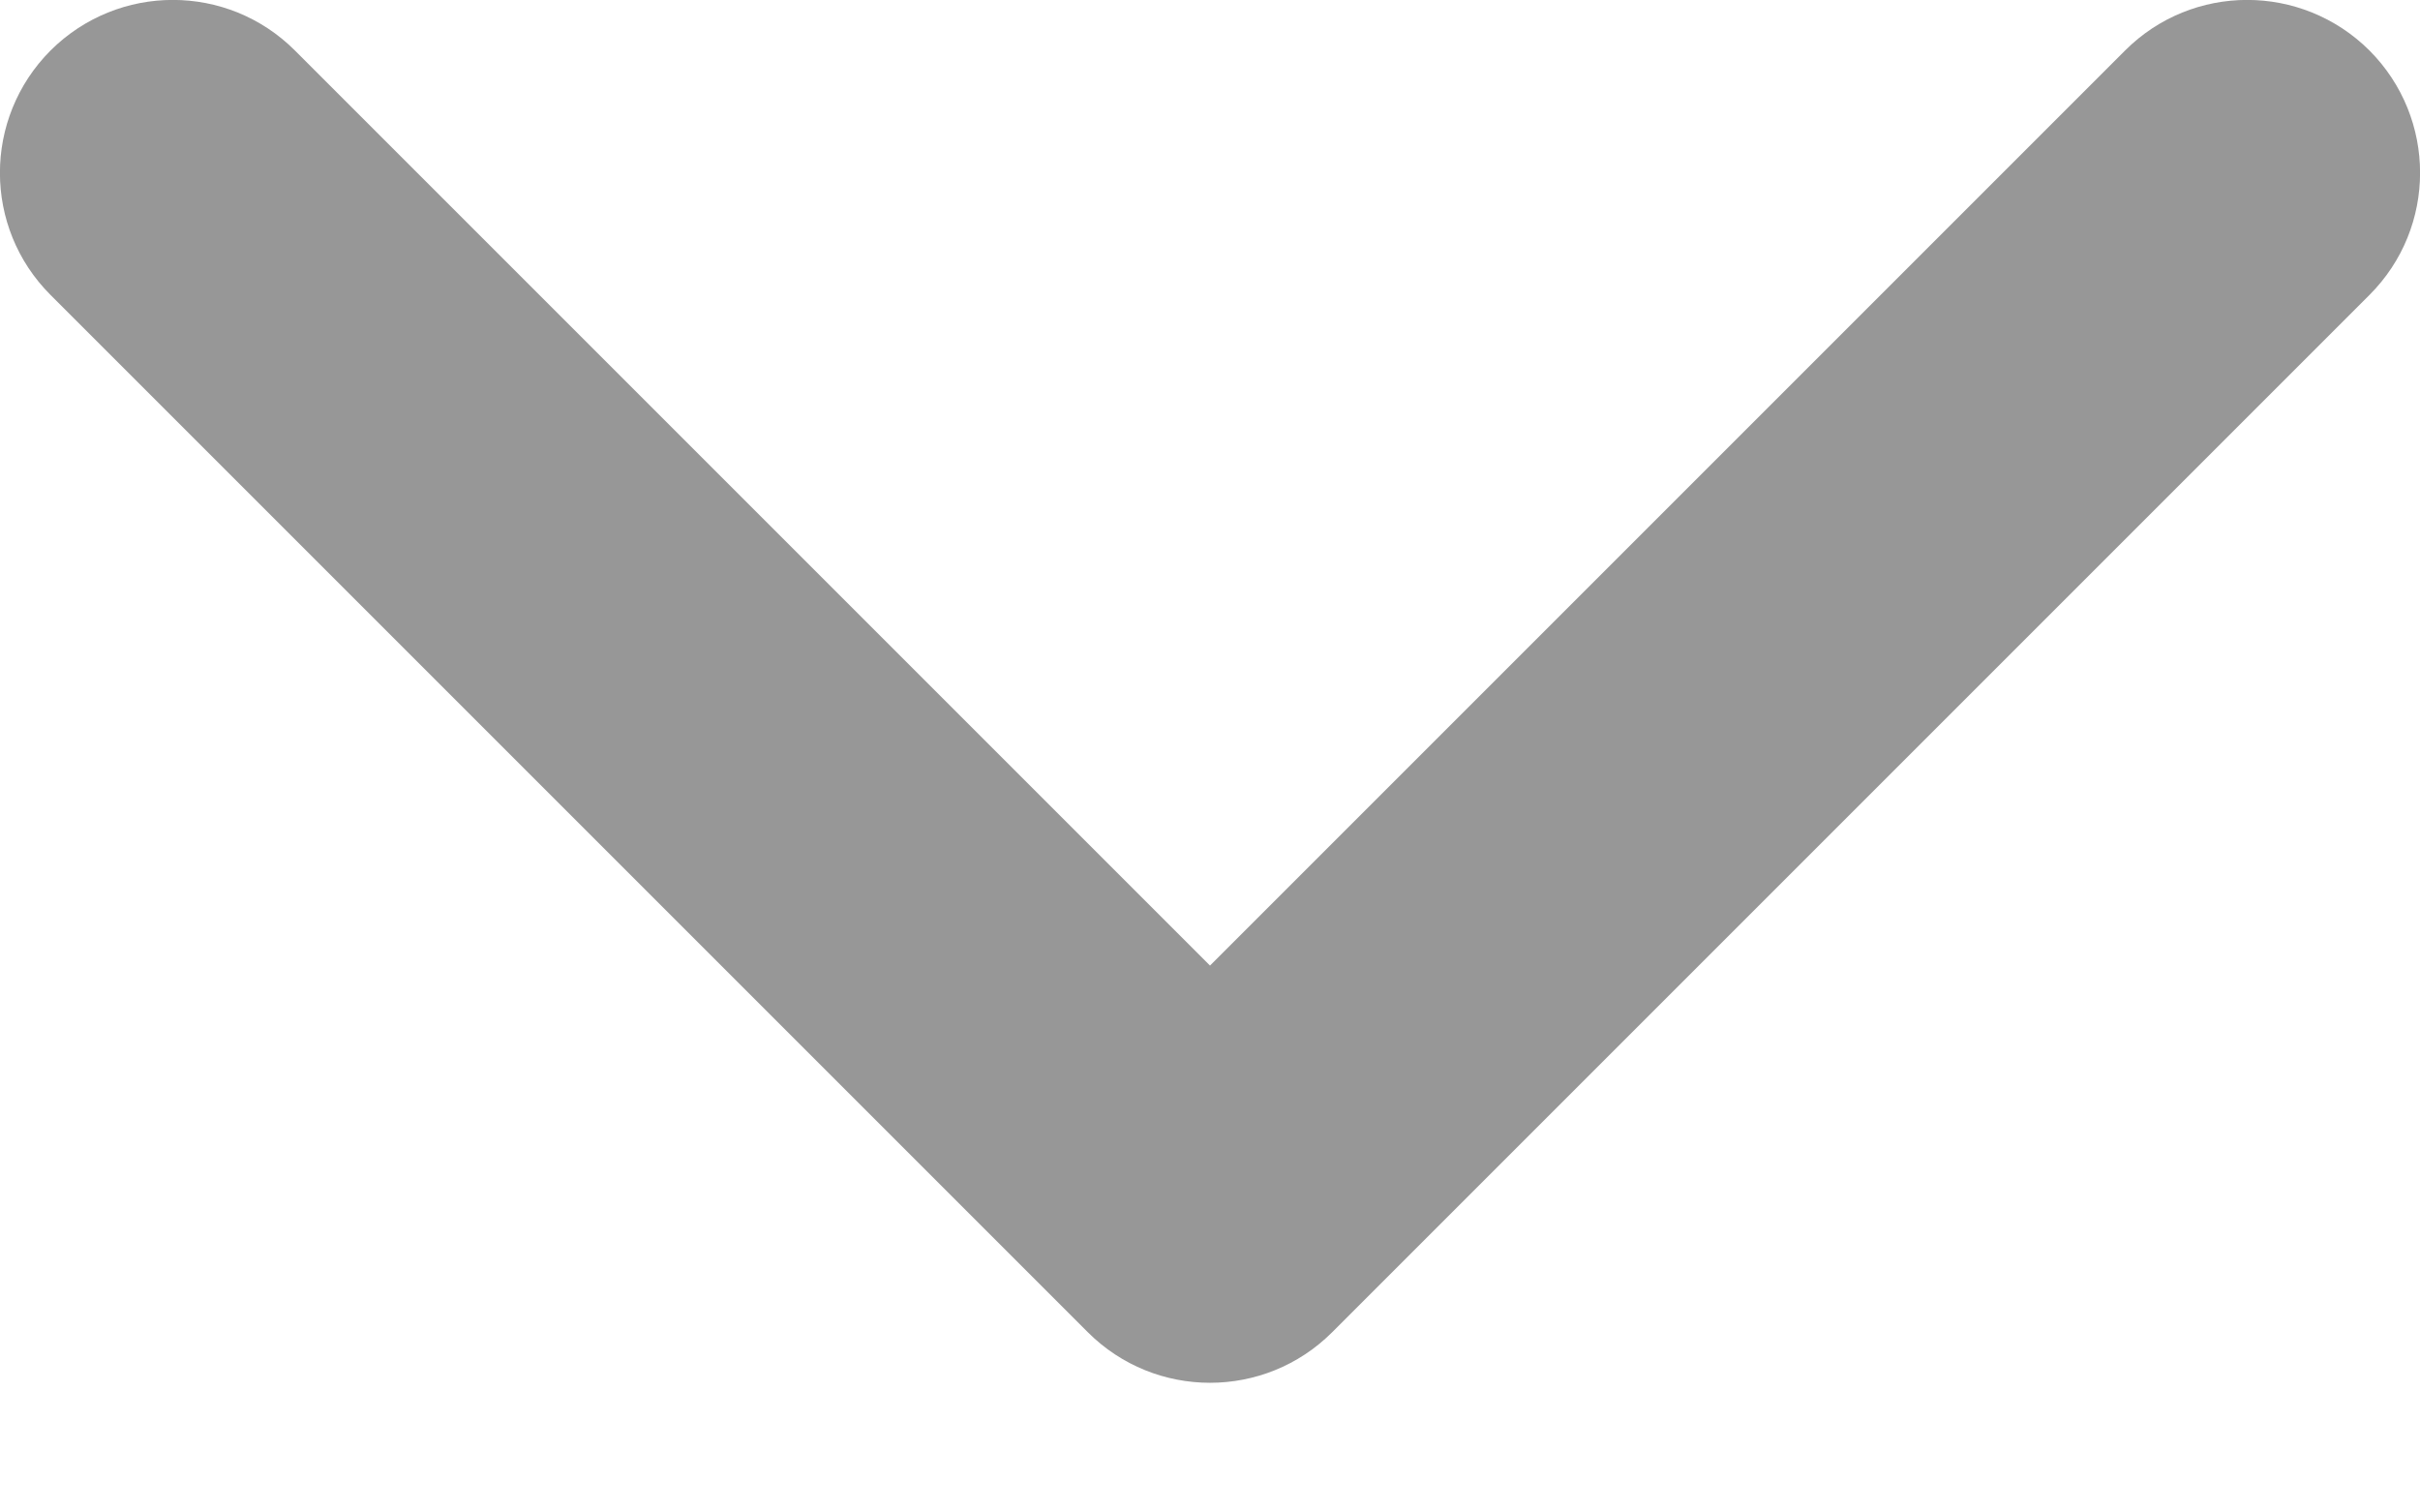 <?xml version="1.0" encoding="UTF-8"?>
<svg width="8px" height="5px" viewBox="0 0 8 5" version="1.1" xmlns="http://www.w3.org/2000/svg" xmlns:xlink="http://www.w3.org/1999/xlink">
    <!-- Generator: Sketch 57.1 (83088) - https://sketch.com -->
    <title>arrow</title>
    <desc>Created with Sketch.</desc>
    <g id="Symbols" stroke="none" stroke-width="1" fill="none" fill-rule="evenodd">
        <g id="Desktop/Header/Simple" transform="translate(-524, -49)" fill="#979797" fill-rule="nonzero">
            <g id="Header">
                <g id="Language" transform="translate(435, 33)">
                    <path d="M93,19.192 L89.975,16.167 C89.752,15.944 89.391,15.944 89.167,16.167 C88.944,16.391 88.944,16.752 89.167,16.975 L92.596,20.404 C92.819,20.627 93.181,20.627 93.404,20.404 L96.833,16.975 C97.056,16.752 97.056,16.391 96.833,16.167 C96.609,15.944 96.248,15.944 96.025,16.167 L93,19.192 Z" id="arrow"></path>
                </g>
            </g>
        </g>
    </g>
</svg>